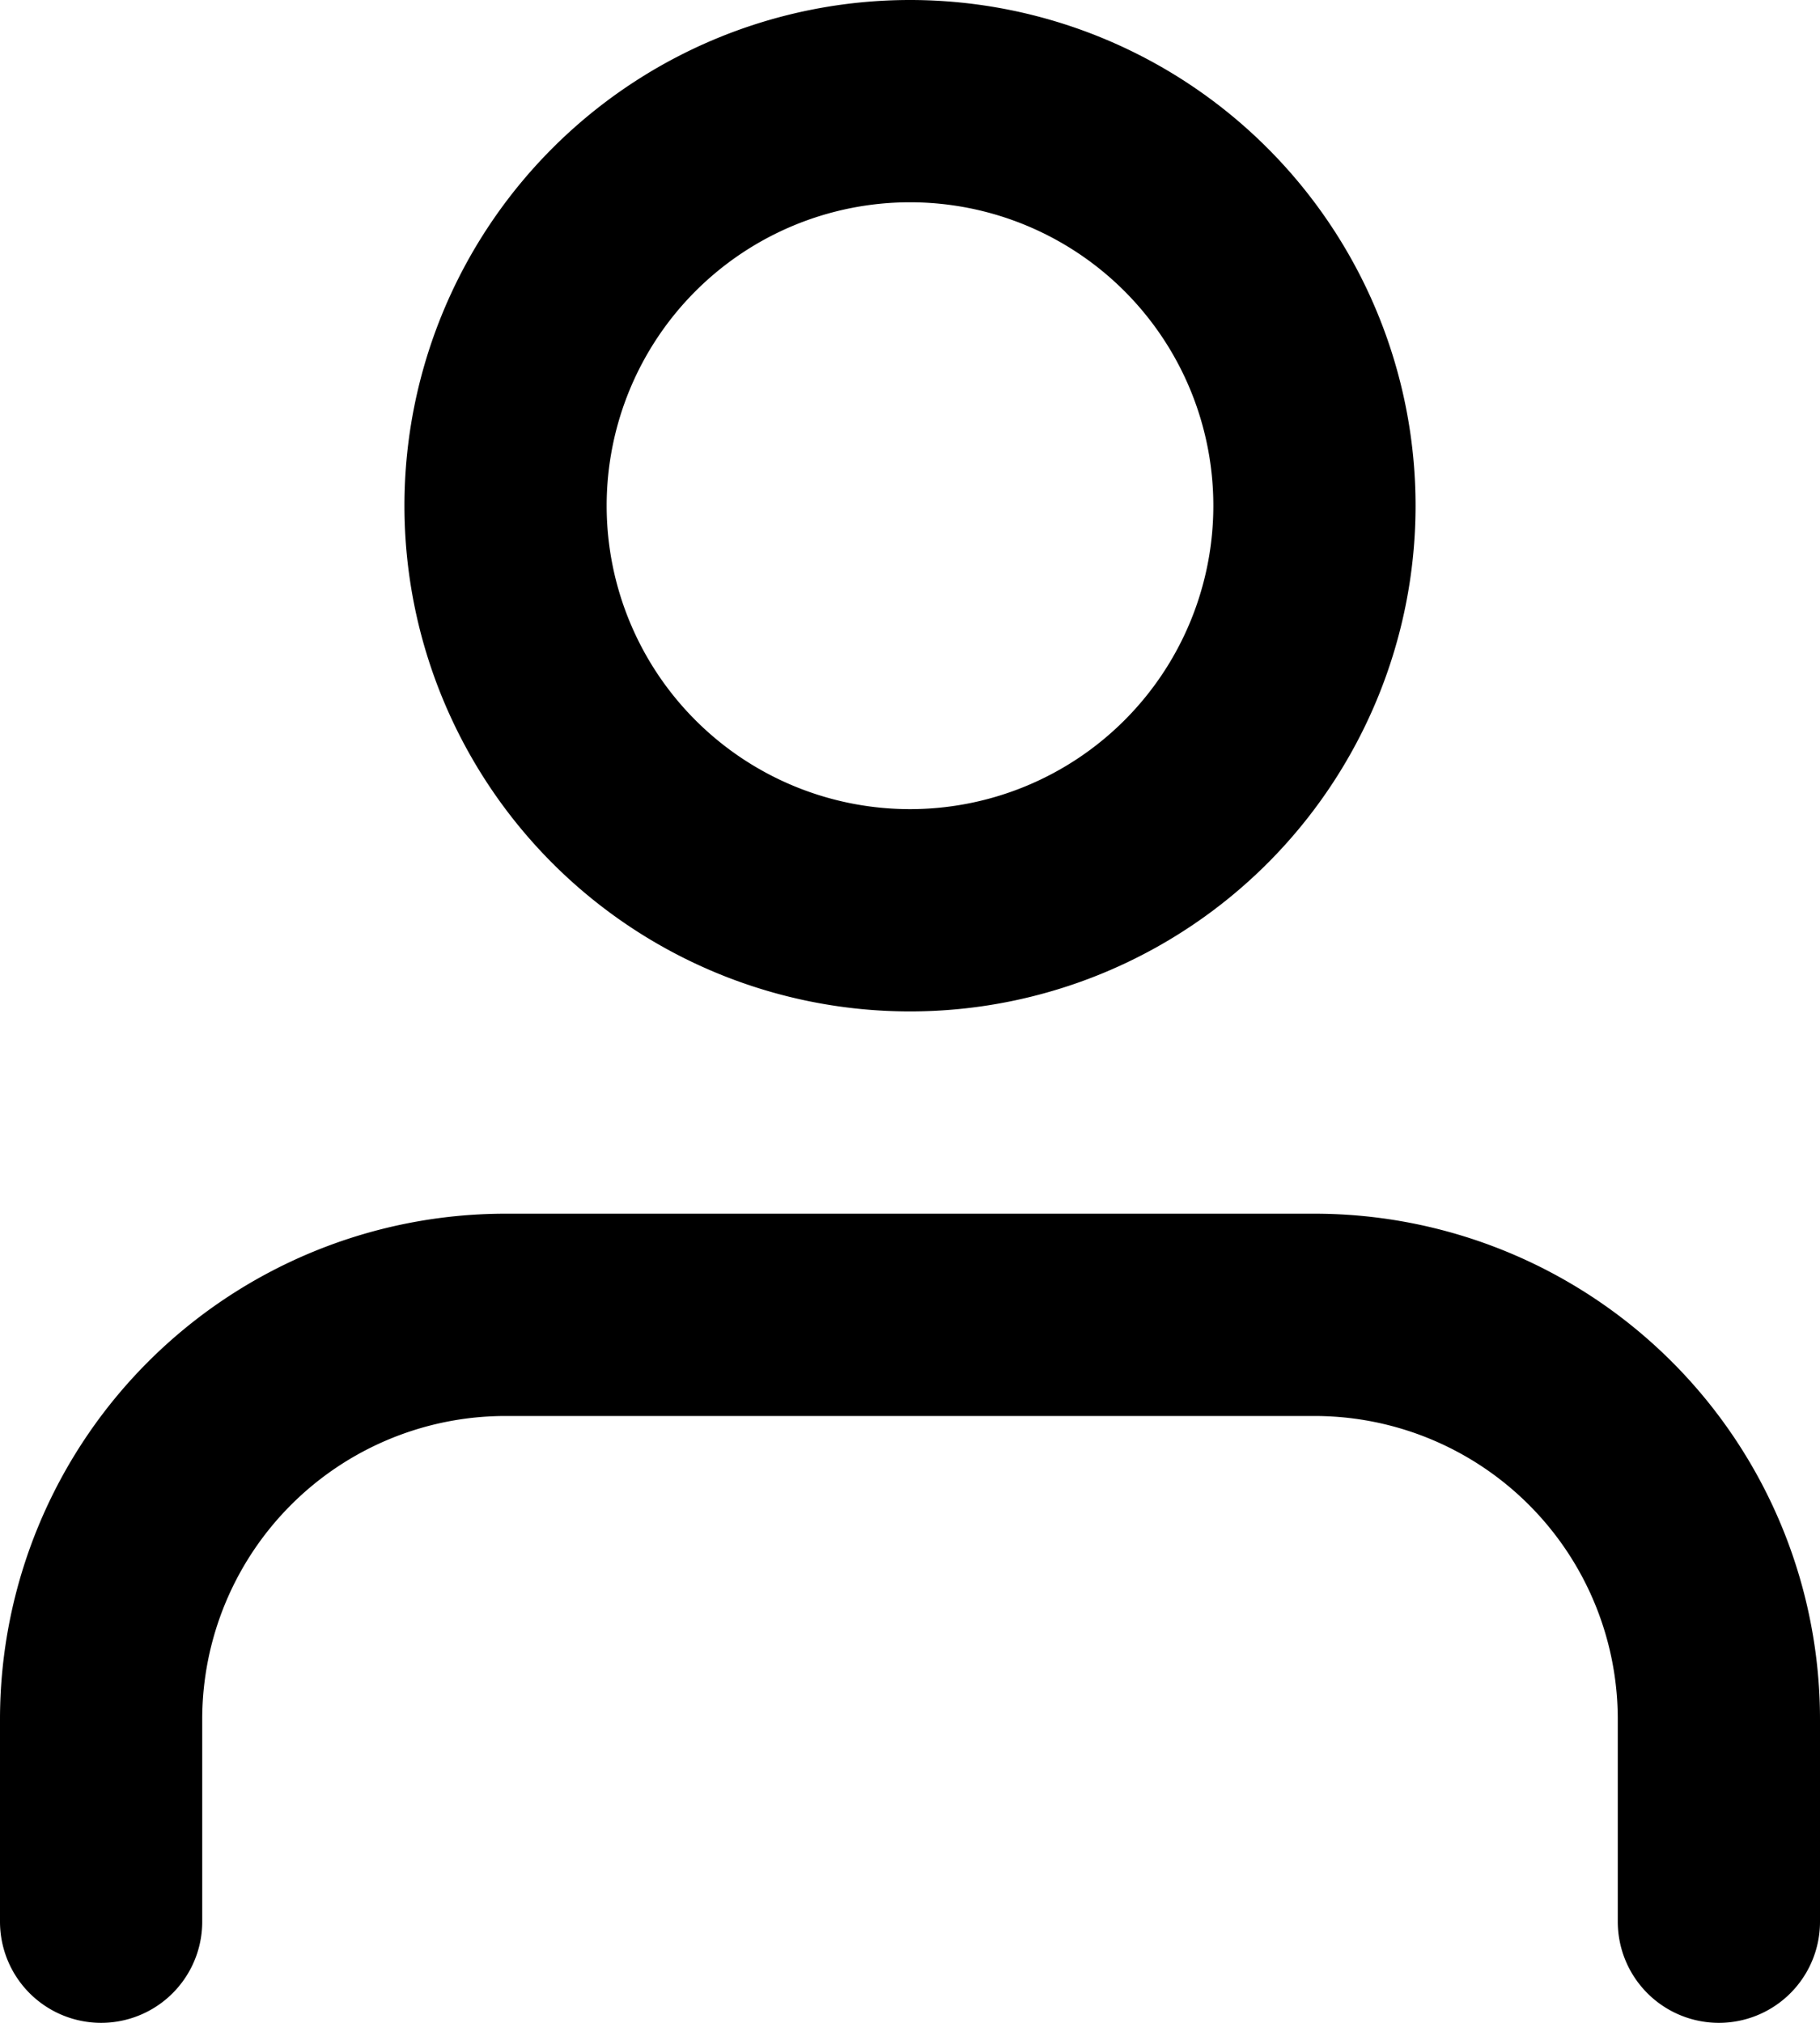 <svg fill="none" xmlns="http://www.w3.org/2000/svg" viewBox="0 0 18 20"><path d="M17 19v-2a4 4 0 0 0-4-4H5a4 4 0 0 0-4 4v2M13 5a4 4 0 1 1-8 0 4 4 0 0 1 8 0Z" stroke="#000" stroke-width="2" stroke-linecap="round" stroke-linejoin="round"/></svg>